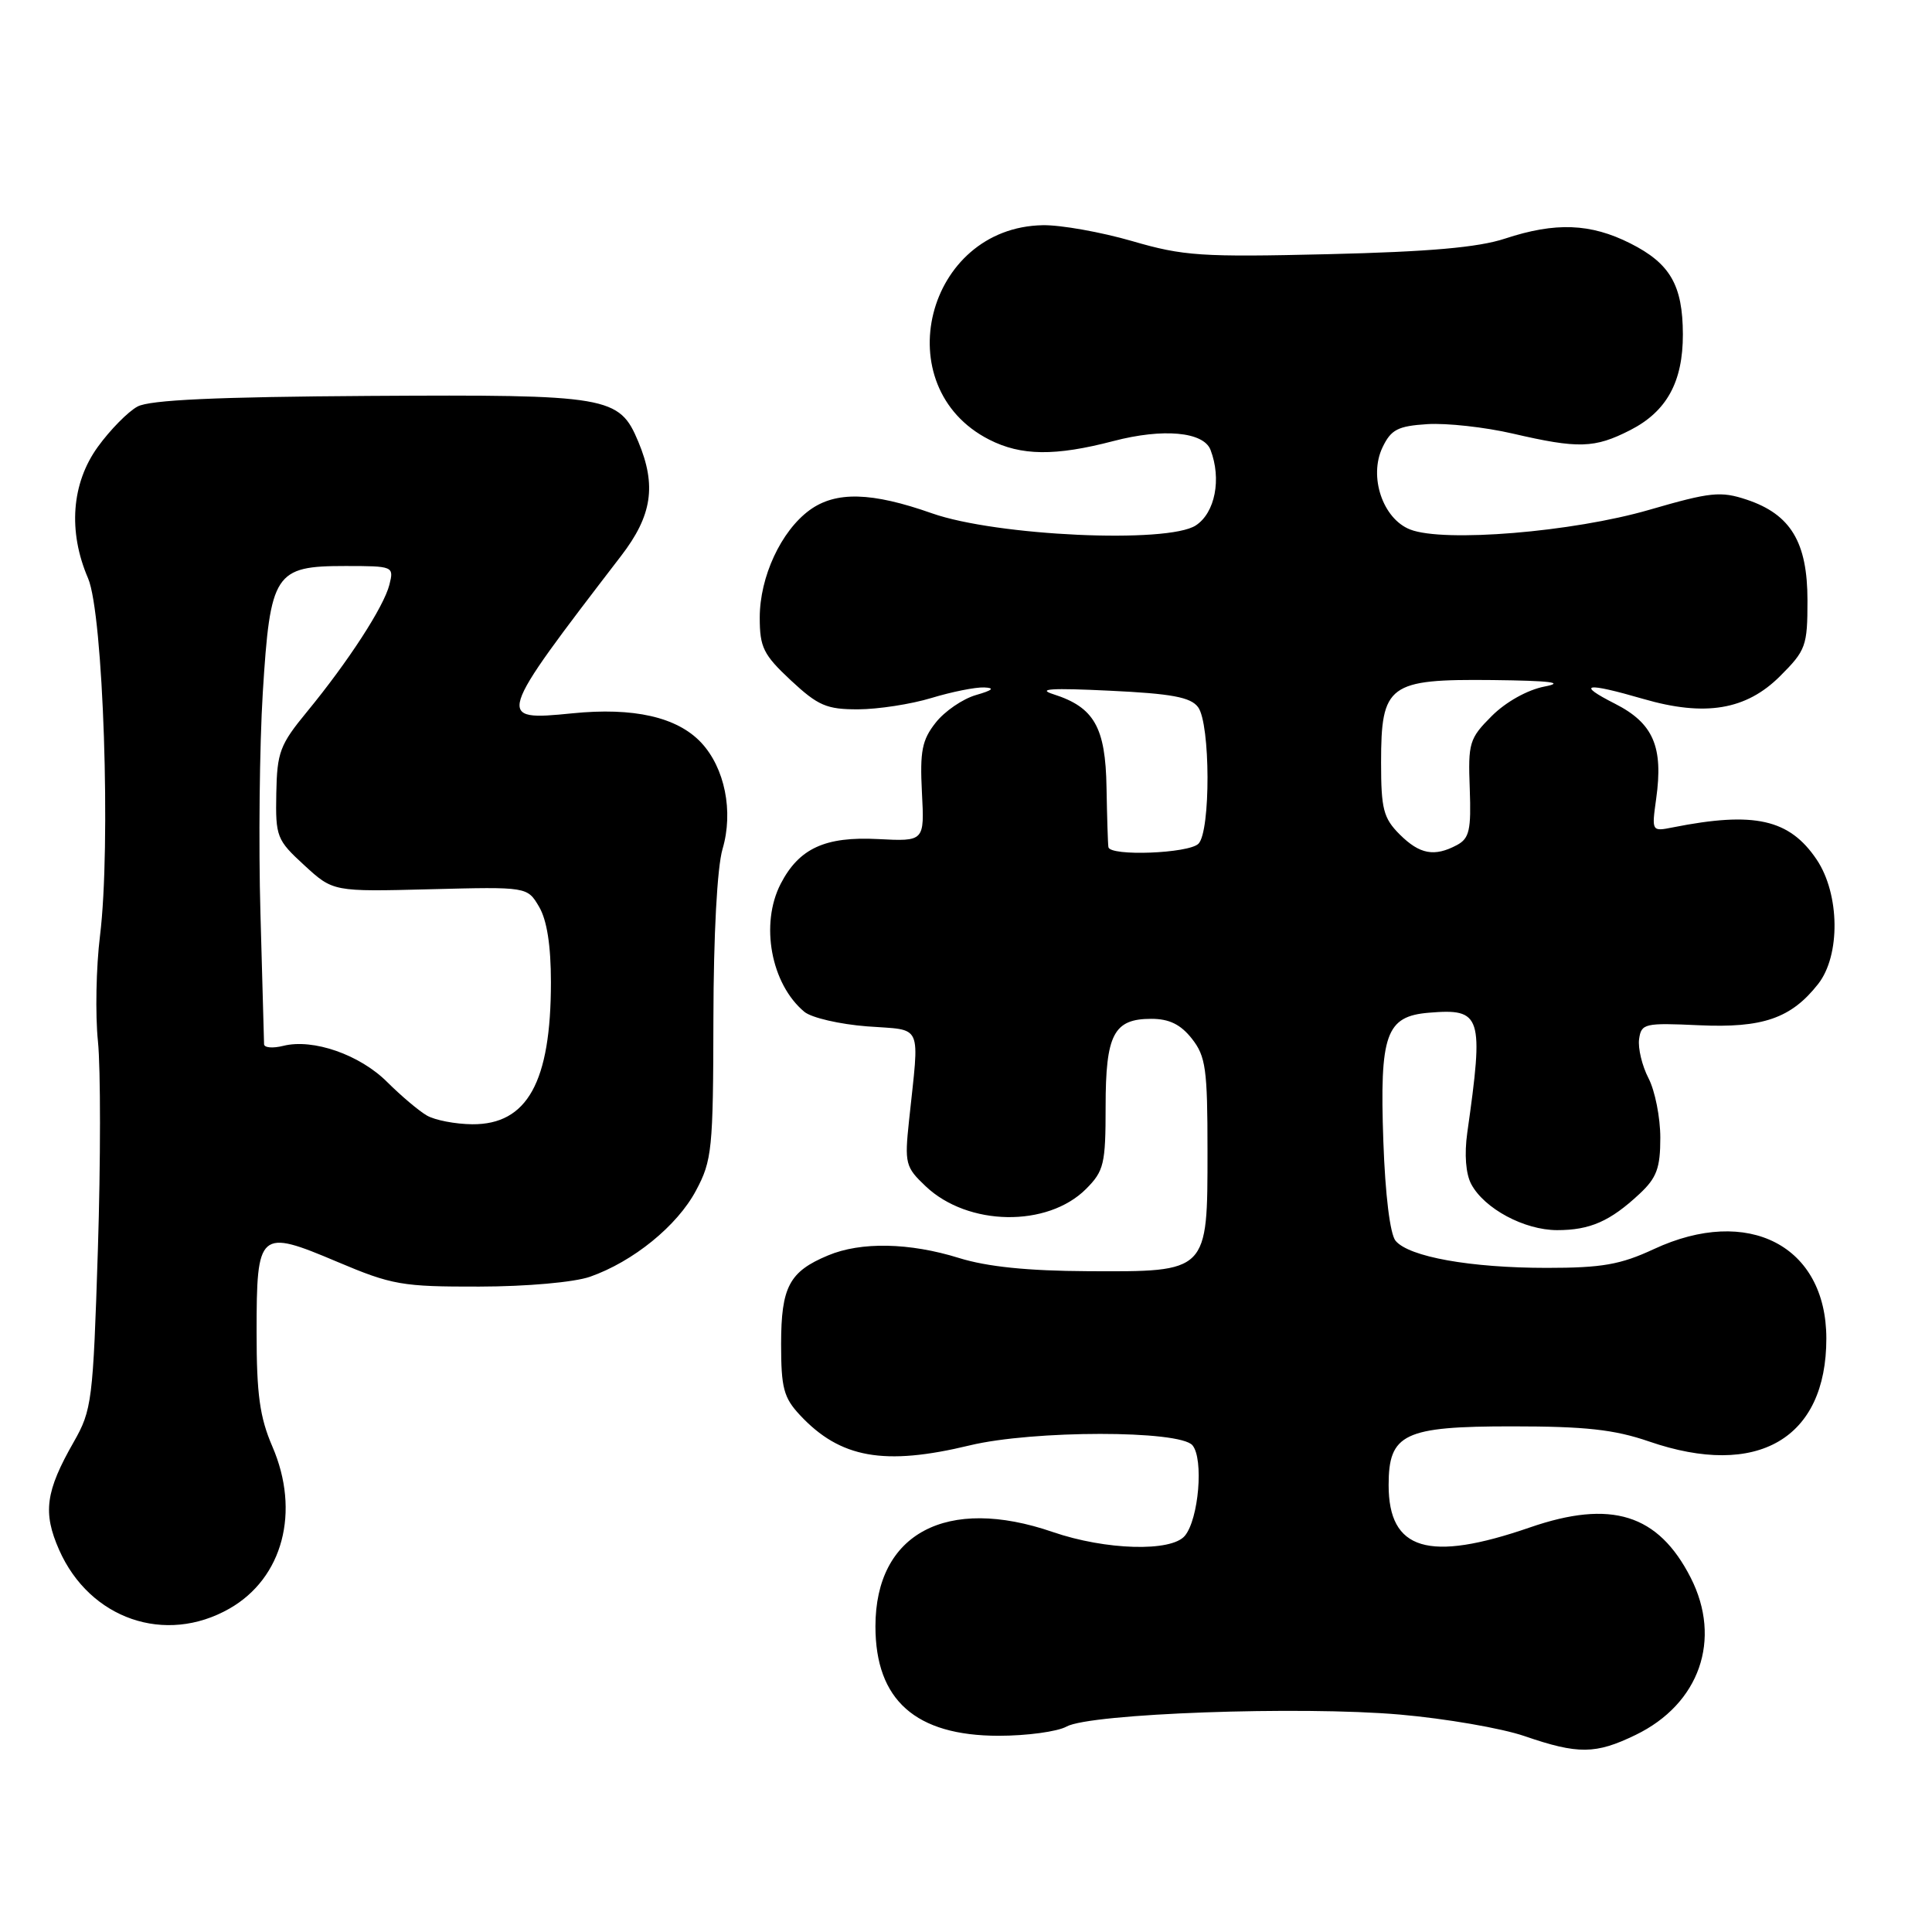 <?xml version="1.0" encoding="UTF-8" standalone="no"?>
<!DOCTYPE svg PUBLIC "-//W3C//DTD SVG 1.1//EN" "http://www.w3.org/Graphics/SVG/1.1/DTD/svg11.dtd" >
<svg xmlns="http://www.w3.org/2000/svg" xmlns:xlink="http://www.w3.org/1999/xlink" version="1.1" viewBox="0 0 256 256">
 <g >
 <path fill="currentColor"
d=" M 216.72 229.89 C 225.20 225.79 228.20 217.23 224.02 209.04 C 219.72 200.62 213.49 198.67 202.70 202.40 C 189.29 207.03 184.00 205.44 184.00 196.78 C 184.00 189.97 186.03 189.00 200.34 189.00 C 210.08 189.00 213.91 189.42 218.50 191.00 C 232.87 195.95 242.01 190.64 242.00 177.35 C 241.99 165.06 231.64 159.70 219.15 165.51 C 214.72 167.57 212.28 168.00 204.95 168.00 C 194.85 168.00 186.69 166.54 184.92 164.41 C 184.19 163.52 183.55 158.34 183.30 151.22 C 182.80 137.02 183.64 134.66 189.34 134.19 C 196.33 133.61 196.63 134.53 194.42 150.10 C 194.02 152.96 194.22 155.54 194.95 156.91 C 196.69 160.16 201.98 162.99 206.32 163.00 C 210.69 163.00 213.35 161.83 217.25 158.19 C 219.52 156.07 220.00 154.78 220.00 150.76 C 220.00 148.09 219.30 144.54 218.44 142.88 C 217.58 141.22 217.02 138.88 217.19 137.68 C 217.48 135.62 217.92 135.52 225.11 135.85 C 233.57 136.24 237.33 134.94 240.91 130.39 C 243.89 126.60 243.79 118.47 240.72 113.90 C 237.11 108.53 232.45 107.49 221.67 109.63 C 218.85 110.19 218.85 110.18 219.45 105.85 C 220.42 98.94 219.07 95.83 214.00 93.25 C 208.78 90.60 210.06 90.38 217.74 92.61 C 225.93 94.99 231.38 94.08 235.87 89.59 C 239.29 86.18 239.50 85.59 239.50 79.56 C 239.50 71.84 237.28 68.16 231.46 66.21 C 228.00 65.06 226.68 65.19 218.55 67.55 C 208.41 70.50 191.29 71.91 186.85 70.16 C 183.22 68.74 181.34 63.15 183.19 59.28 C 184.32 56.92 185.21 56.45 189.14 56.20 C 191.68 56.04 196.77 56.60 200.44 57.45 C 209.15 59.47 211.28 59.41 216.02 56.99 C 220.85 54.52 223.00 50.60 222.99 44.30 C 222.97 37.79 221.31 34.91 216.03 32.25 C 210.75 29.59 206.11 29.41 199.41 31.62 C 195.86 32.79 189.38 33.36 176.00 33.68 C 159.17 34.08 156.82 33.93 150.00 31.94 C 145.88 30.75 140.56 29.80 138.19 29.84 C 122.68 30.11 117.38 51.27 131.07 58.25 C 135.31 60.41 139.81 60.46 147.54 58.44 C 154.11 56.72 159.48 57.21 160.40 59.61 C 161.88 63.46 161.01 67.95 158.45 69.62 C 154.73 72.06 132.03 71.02 123.50 68.02 C 115.48 65.19 110.74 65.07 107.27 67.60 C 103.49 70.37 100.67 76.44 100.67 81.83 C 100.67 85.78 101.15 86.75 104.79 90.15 C 108.40 93.51 109.53 94.00 113.71 93.99 C 116.35 93.98 120.71 93.31 123.41 92.49 C 126.11 91.67 129.26 91.04 130.41 91.09 C 131.87 91.15 131.54 91.46 129.31 92.10 C 127.56 92.61 125.16 94.25 123.98 95.76 C 122.17 98.05 121.88 99.54 122.16 105.00 C 122.50 111.50 122.50 111.50 116.32 111.18 C 109.33 110.82 105.88 112.41 103.45 117.10 C 100.69 122.44 102.16 130.39 106.58 134.07 C 107.53 134.86 111.27 135.72 114.90 136.00 C 122.39 136.57 121.84 135.33 120.45 148.50 C 119.85 154.17 119.97 154.65 122.66 157.19 C 128.25 162.49 138.79 162.66 143.91 157.54 C 146.28 155.16 146.50 154.24 146.50 146.63 C 146.50 137.06 147.57 135.00 152.55 135.00 C 154.93 135.00 156.44 135.74 157.93 137.63 C 159.77 139.97 160.00 141.64 160.00 152.48 C 160.00 168.65 160.12 168.52 144.14 168.44 C 136.15 168.40 130.80 167.85 127.07 166.69 C 120.52 164.65 114.07 164.52 109.72 166.35 C 104.58 168.49 103.51 170.52 103.50 178.07 C 103.50 183.91 103.84 185.20 106.00 187.51 C 111.33 193.22 117.16 194.26 128.50 191.52 C 136.88 189.50 156.33 189.49 158.01 191.51 C 159.51 193.32 158.84 201.28 157.00 203.50 C 155.21 205.66 146.51 205.41 139.50 203.00 C 125.44 198.16 116.00 203.18 116.00 215.50 C 116.00 225.27 121.31 229.99 132.32 230.00 C 136.06 230.00 140.11 229.45 141.32 228.78 C 144.43 227.04 172.32 226.04 185.50 227.19 C 191.55 227.72 198.97 229.00 202.00 230.04 C 209.10 232.48 211.42 232.46 216.72 229.89 Z  M 30.40 213.15 C 37.49 209.11 39.82 200.30 36.09 191.67 C 34.42 187.80 34.00 184.77 34.00 176.54 C 34.00 163.09 34.32 162.81 44.67 167.19 C 51.95 170.27 53.27 170.50 63.50 170.48 C 69.81 170.47 76.06 169.91 78.17 169.18 C 83.88 167.18 89.73 162.44 92.22 157.76 C 94.35 153.78 94.50 152.30 94.53 135.00 C 94.55 123.83 95.03 114.91 95.74 112.50 C 97.21 107.52 96.04 101.74 92.90 98.39 C 89.72 95.01 83.95 93.70 75.83 94.52 C 65.60 95.54 65.67 95.32 82.29 73.67 C 86.41 68.32 87.01 64.34 84.58 58.53 C 82.06 52.50 80.71 52.27 49.00 52.46 C 28.62 52.59 19.85 52.99 18.22 53.87 C 16.96 54.55 14.60 56.95 12.97 59.20 C 9.47 64.03 8.99 70.42 11.67 76.63 C 13.69 81.33 14.72 112.12 13.25 124.00 C 12.74 128.12 12.61 134.43 12.98 138.00 C 13.34 141.57 13.34 153.98 12.97 165.57 C 12.33 185.65 12.18 186.84 9.77 191.07 C 6.03 197.62 5.65 200.42 7.84 205.38 C 11.90 214.54 21.91 217.99 30.40 213.15 Z  M 146.87 112.25 C 146.80 111.84 146.69 108.29 146.62 104.36 C 146.49 96.35 144.98 93.71 139.58 91.99 C 137.33 91.27 139.33 91.15 147.00 91.52 C 155.26 91.91 157.77 92.38 158.75 93.70 C 160.39 95.90 160.43 110.17 158.80 111.80 C 157.51 113.09 147.08 113.49 146.87 112.25 Z  M 185.45 110.55 C 183.31 108.40 183.00 107.19 183.00 101.05 C 183.00 90.69 183.98 89.97 197.75 90.11 C 205.47 90.20 207.42 90.44 204.66 90.97 C 202.39 91.41 199.53 93.01 197.66 94.88 C 194.69 97.85 194.52 98.44 194.75 104.49 C 194.95 109.98 194.70 111.09 193.06 111.97 C 190.06 113.57 188.12 113.21 185.45 110.55 Z  M 56.56 147.81 C 55.50 147.20 53.14 145.20 51.32 143.39 C 47.69 139.75 41.48 137.59 37.54 138.58 C 36.14 138.93 35.00 138.83 34.99 138.36 C 34.98 137.89 34.77 130.07 34.51 121.00 C 34.25 111.92 34.39 98.78 34.82 91.79 C 35.81 75.89 36.39 75.00 45.76 75.00 C 52.12 75.00 52.21 75.04 51.60 77.47 C 50.86 80.40 46.16 87.64 40.68 94.31 C 37.09 98.67 36.71 99.67 36.61 105.13 C 36.50 110.88 36.67 111.30 40.32 114.65 C 44.14 118.16 44.14 118.16 57.00 117.83 C 69.87 117.50 69.87 117.50 71.43 120.15 C 72.47 121.91 73.00 125.28 73.00 130.16 C 73.00 143.38 69.87 149.02 62.58 148.97 C 60.33 148.95 57.63 148.43 56.56 147.81 Z "/>
</g>
</svg>